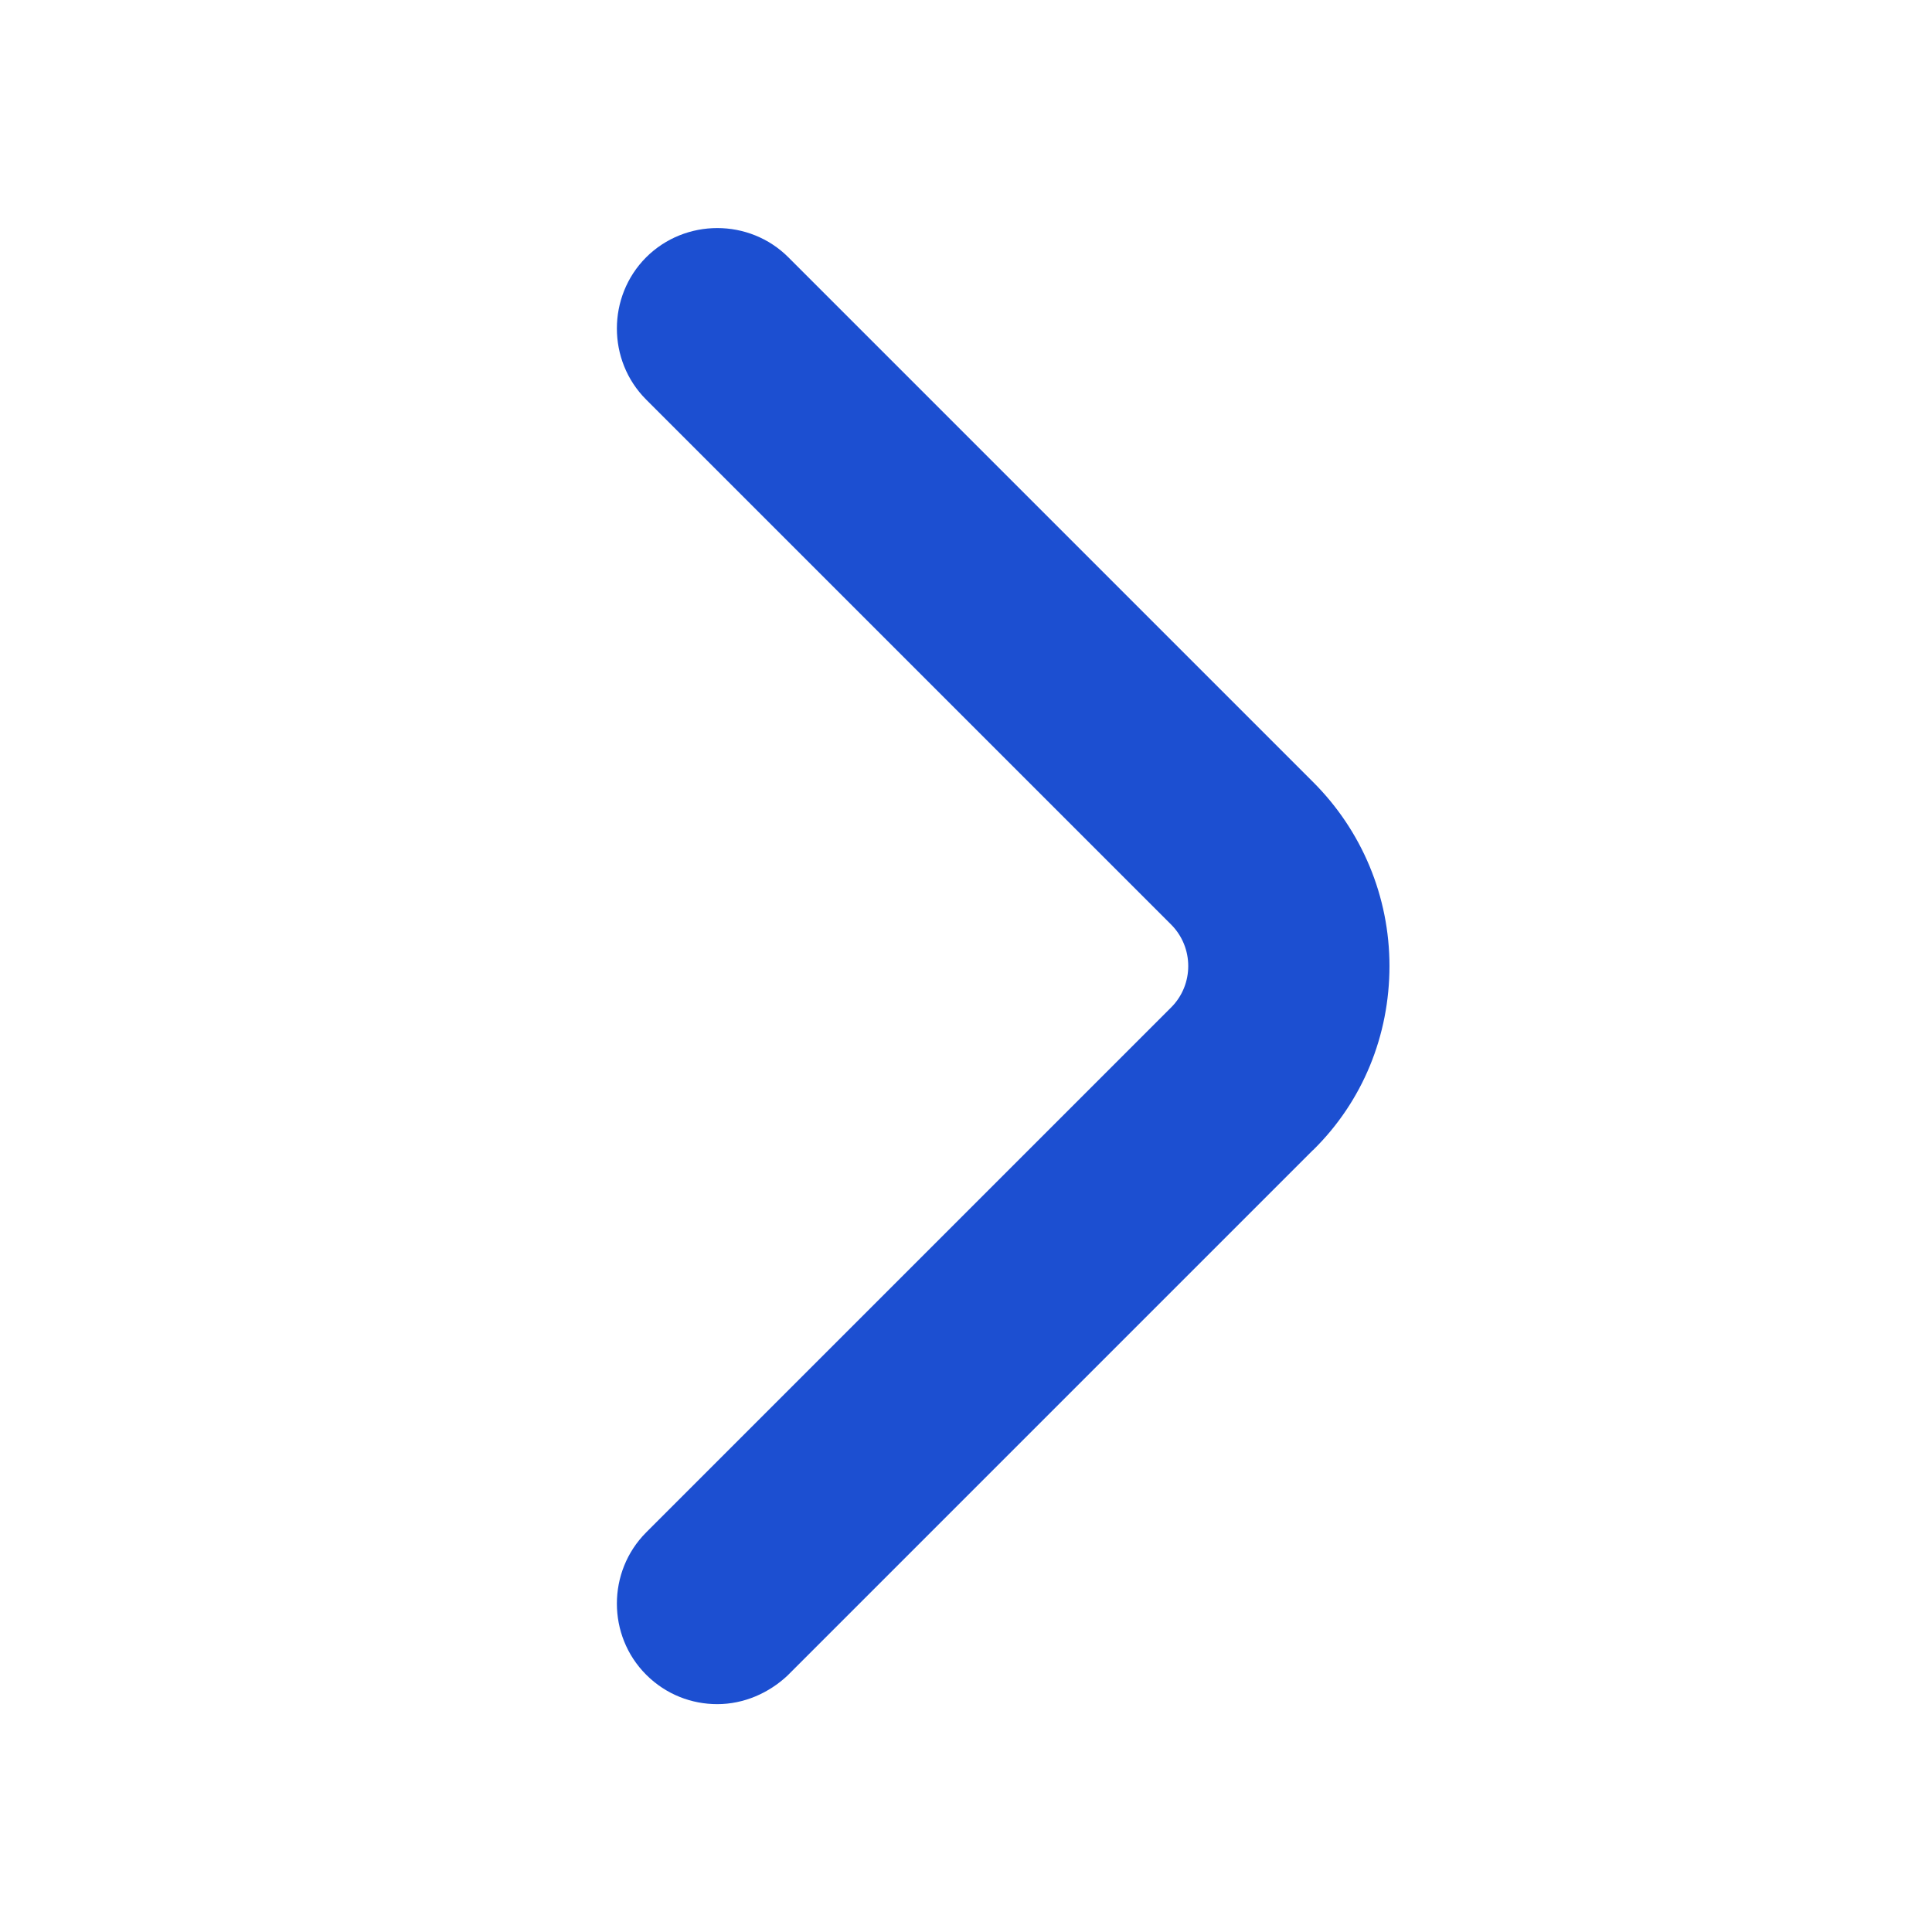 <svg width="16" height="16" viewBox="0 0 16 16" fill="none" xmlns="http://www.w3.org/2000/svg">
<path fill-rule="evenodd" clip-rule="evenodd" d="M6.529 2.131C6.206 1.808 5.675 1.808 5.351 2.131C5.028 2.455 5.028 2.986 5.351 3.309L9.698 7.656C9.888 7.846 9.888 8.155 9.698 8.344L5.351 12.691C5.028 13.015 5.028 13.546 5.351 13.869C5.517 14.035 5.73 14.113 5.94 14.113C6.16 14.113 6.366 14.022 6.521 13.877L6.525 13.873L10.873 9.525L10.875 9.524C11.287 9.119 11.507 8.573 11.507 8C11.507 7.424 11.278 6.88 10.876 6.478L6.529 2.131Z" fill="#1C4FD1"/>
</svg>
